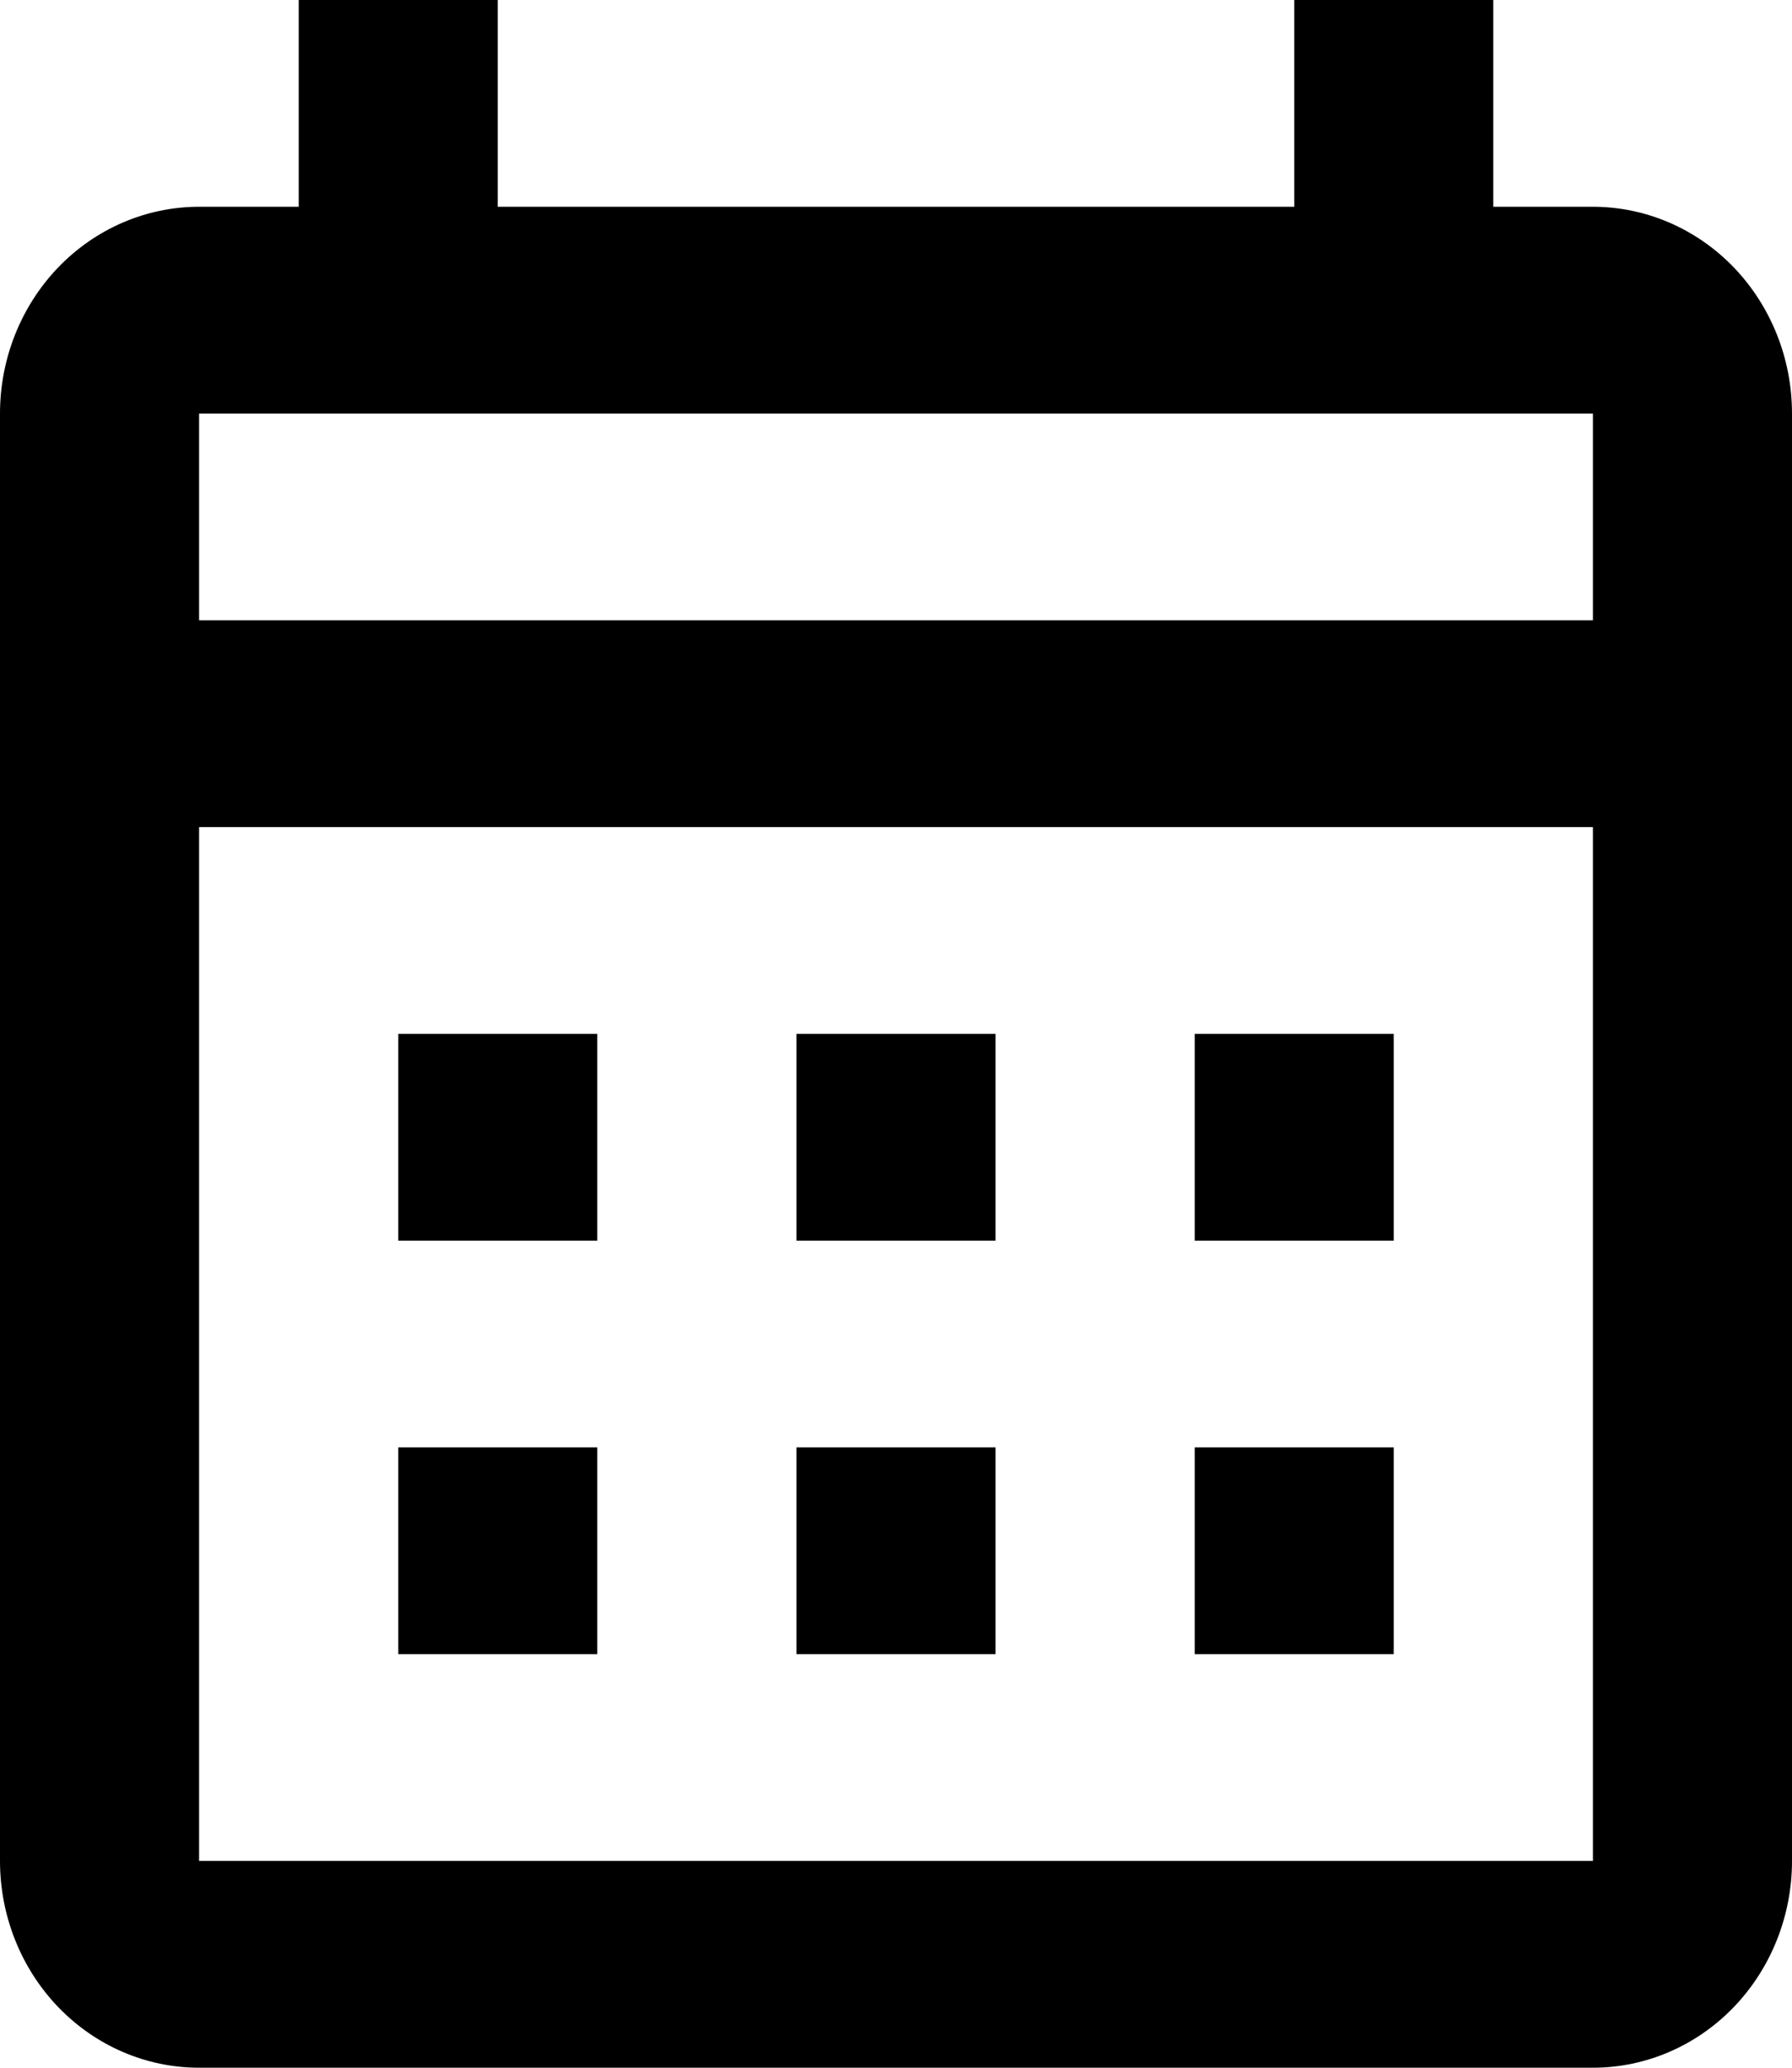 <svg width="13" height="15" viewBox="0 0 13 15" fill="none" xmlns="http://www.w3.org/2000/svg">
<path d="M2.889 7.5H4.333V9H2.889V7.5ZM13 3V13.5C13 13.898 12.848 14.279 12.577 14.561C12.306 14.842 11.939 15 11.556 15H1.444C1.061 15 0.694 14.842 0.423 14.561C0.152 14.279 0 13.898 0 13.5V3C0 2.602 0.152 2.221 0.423 1.939C0.694 1.658 1.061 1.5 1.444 1.5H2.167V0H3.611V1.5H9.389V0H10.833V1.5H11.556C11.939 1.5 12.306 1.658 12.577 1.939C12.848 2.221 13 2.602 13 3ZM1.444 4.5H11.556V3H1.444V4.5ZM11.556 13.5V6H1.444V13.5H11.556ZM8.667 9V7.5H10.111V9H8.667ZM5.778 9V7.5H7.222V9H5.778ZM2.889 10.5H4.333V12H2.889V10.5ZM8.667 12V10.5H10.111V12H8.667ZM5.778 12V10.5H7.222V12H5.778Z" fill="black"/>
</svg>
